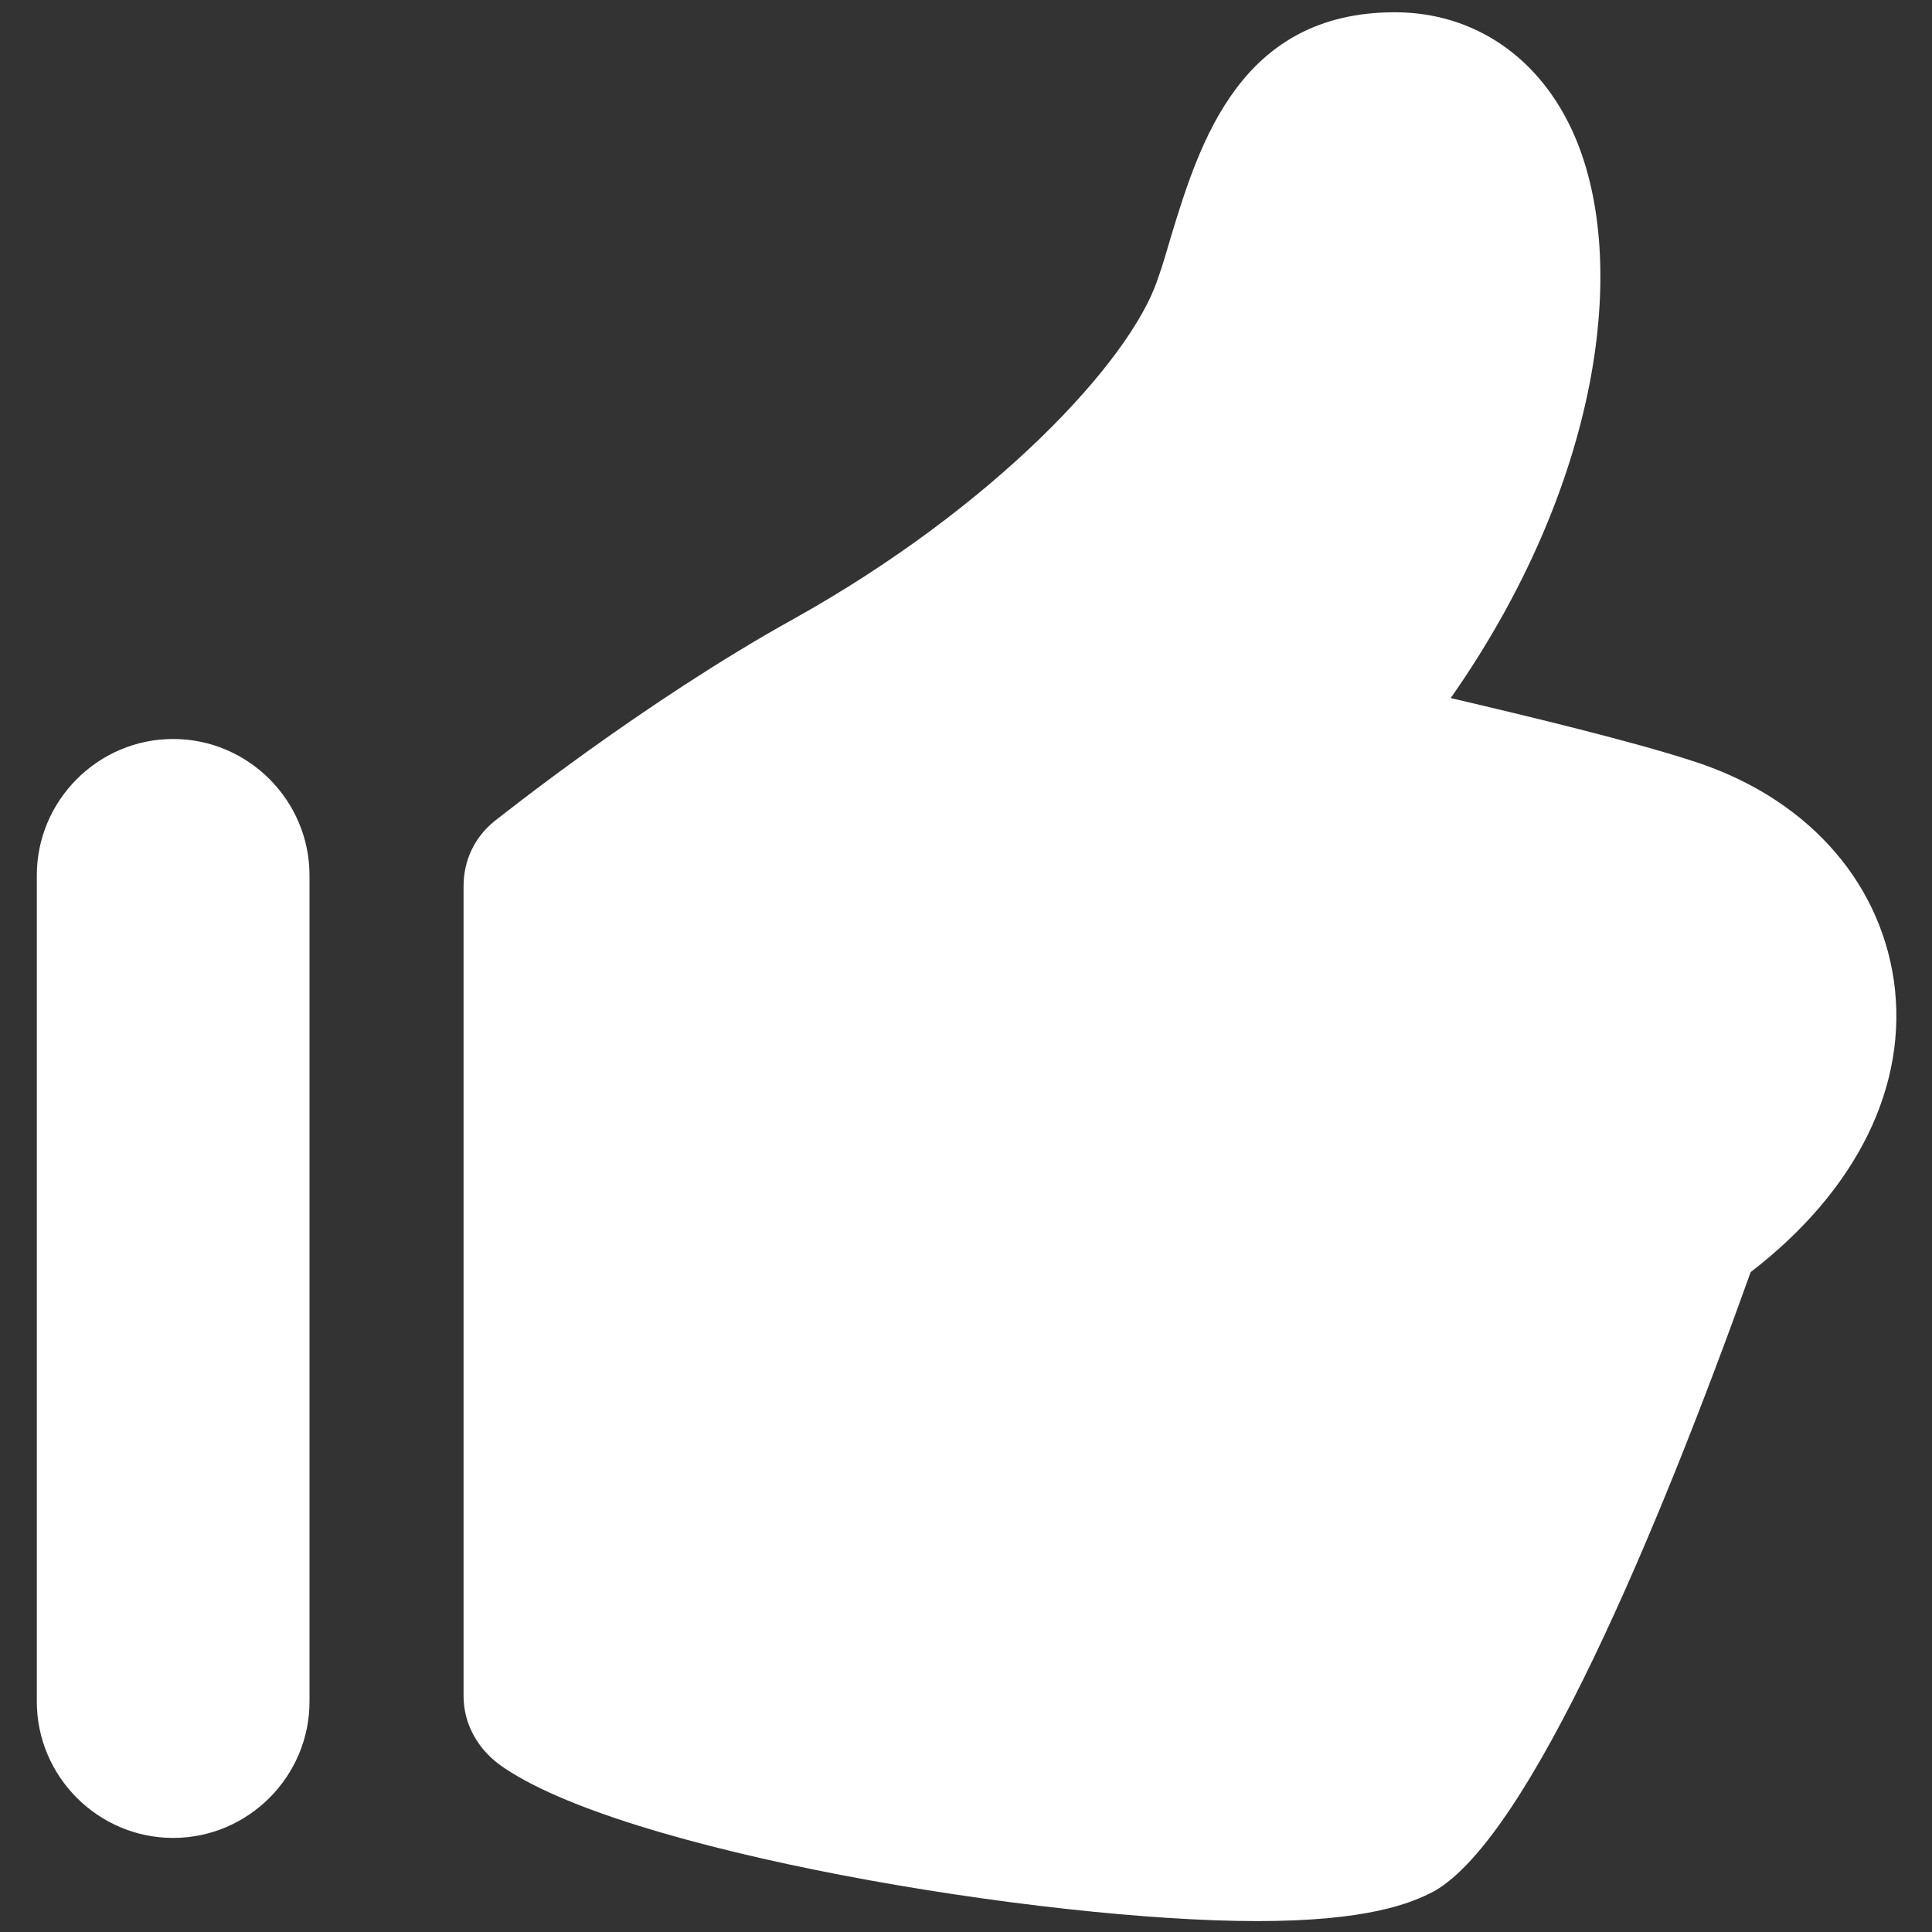 <?xml version="1.0" encoding="utf-8"?>
<!-- Generator: Adobe Illustrator 21.0.0, SVG Export Plug-In . SVG Version: 6.00 Build 0)  -->
<svg version="1.1" id="图层_1" xmlns="http://www.w3.org/2000/svg" xmlns:xlink="http://www.w3.org/1999/xlink" x="0px" y="0px"
	 viewBox="0 0 141.7 141.7" style="enable-background:new 0 0 141.7 141.7;" xml:space="preserve">
<rect x="0" y="0" width="141.7" height="141.7" fill="#333333" stroke="none"/>
<style type="text/css">
	.st0{fill-rule:evenodd;clip-rule:evenodd;}
	.st1{fill:#FFFFFF;}
	.st2{fill-rule:evenodd;clip-rule:evenodd;fill:#FFFFFF;}
</style>
<g>
	<path class="st2" d="M138.9,71.9c-1.1-7.5-6.6-13.5-14.8-16.1c-4.3-1.4-11.7-3.2-17.7-4.6c11-15.7,13.1-31.9,9.1-41.2
		c-2.5-5.8-7.4-9.1-13.2-9.1c-11.3,0-14.3,9.5-16.4,16.4c-0.3,1-0.6,2.1-1,3.2c-2,6-12,16.7-26.7,24.9c-11,6.1-21.5,14.5-21.9,14.8
		c-1.5,1.2-2.3,2.9-2.3,4.8v59.4c0,2,1,3.8,2.6,5c8.8,6.4,40,11.5,55.6,11.5c8.1,0,11.3-1.3,13-2.2c7-4,16.4-26.4,23.2-45.4
		C136.2,87.3,140,79.6,138.9,71.9L138.9,71.9L138.9,71.9L138.9,71.9 M12.7,54.2c-5.5,0-10,4.5-10,10v60.6c0,5.5,4.5,10,10,10
		c5.5,0,10-4.5,10-10V64.2C22.7,58.7,18.2,54.2,12.7,54.2L12.7,54.2L12.7,54.2L12.7,54.2 M12.7,54.2"/>
</g>
</svg>

